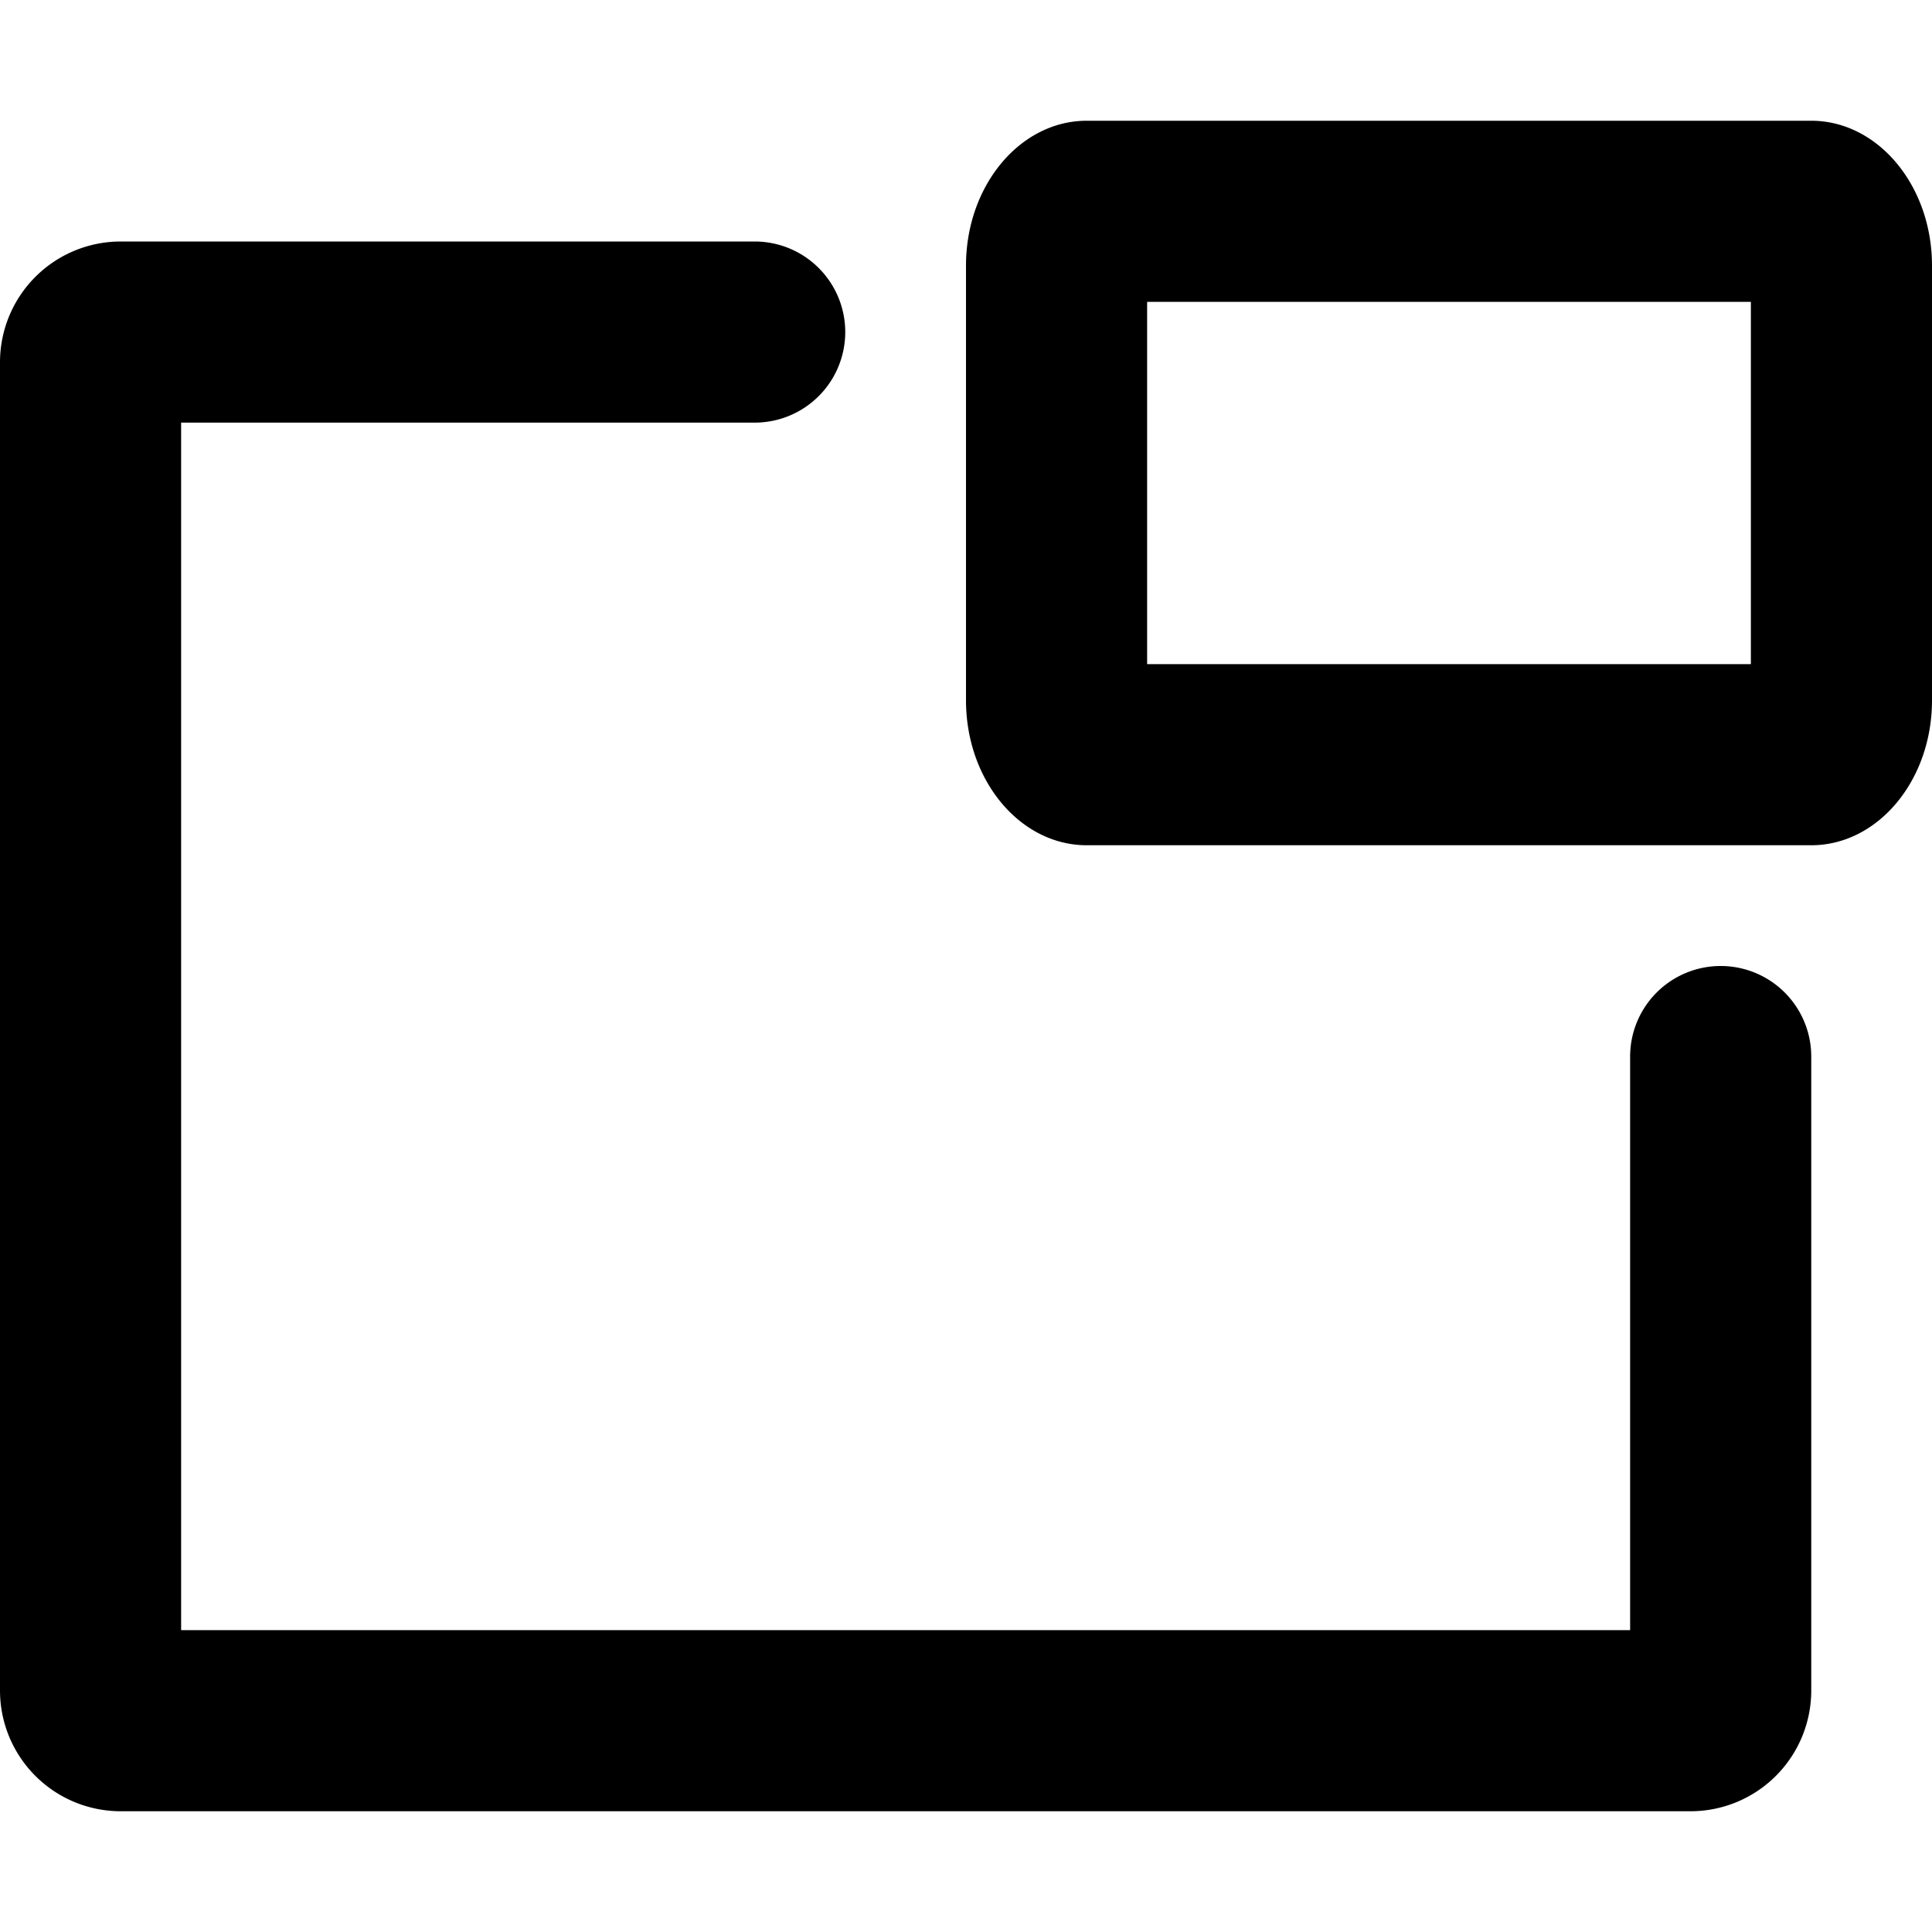 <svg t="1710729381730" class="icon" viewBox="0 0 1024 1024" version="1.1" xmlns="http://www.w3.org/2000/svg" p-id="3044"
    width="48" height="48">
    <path
        d="M448 176a48 48 0 0 1-48 48H96v640h768V560a48 48 0 1 1 96 0V896a64 64 0 0 1-64 64H64a64 64 0 0 1-64-64V192a64 64 0 0 1 64-64h336a48 48 0 0 1 48 48zM960 64c35.328 0 64 34.368 64 76.8v230.4c0 42.432-28.672 76.8-64 76.8H576c-35.328 0-64-34.368-64-76.8V140.8C512 98.368 540.672 64 576 64h384z m-32 96h-320v192h320v-192z"
        p-id="3045" fill="currentColor"></path>
</svg>